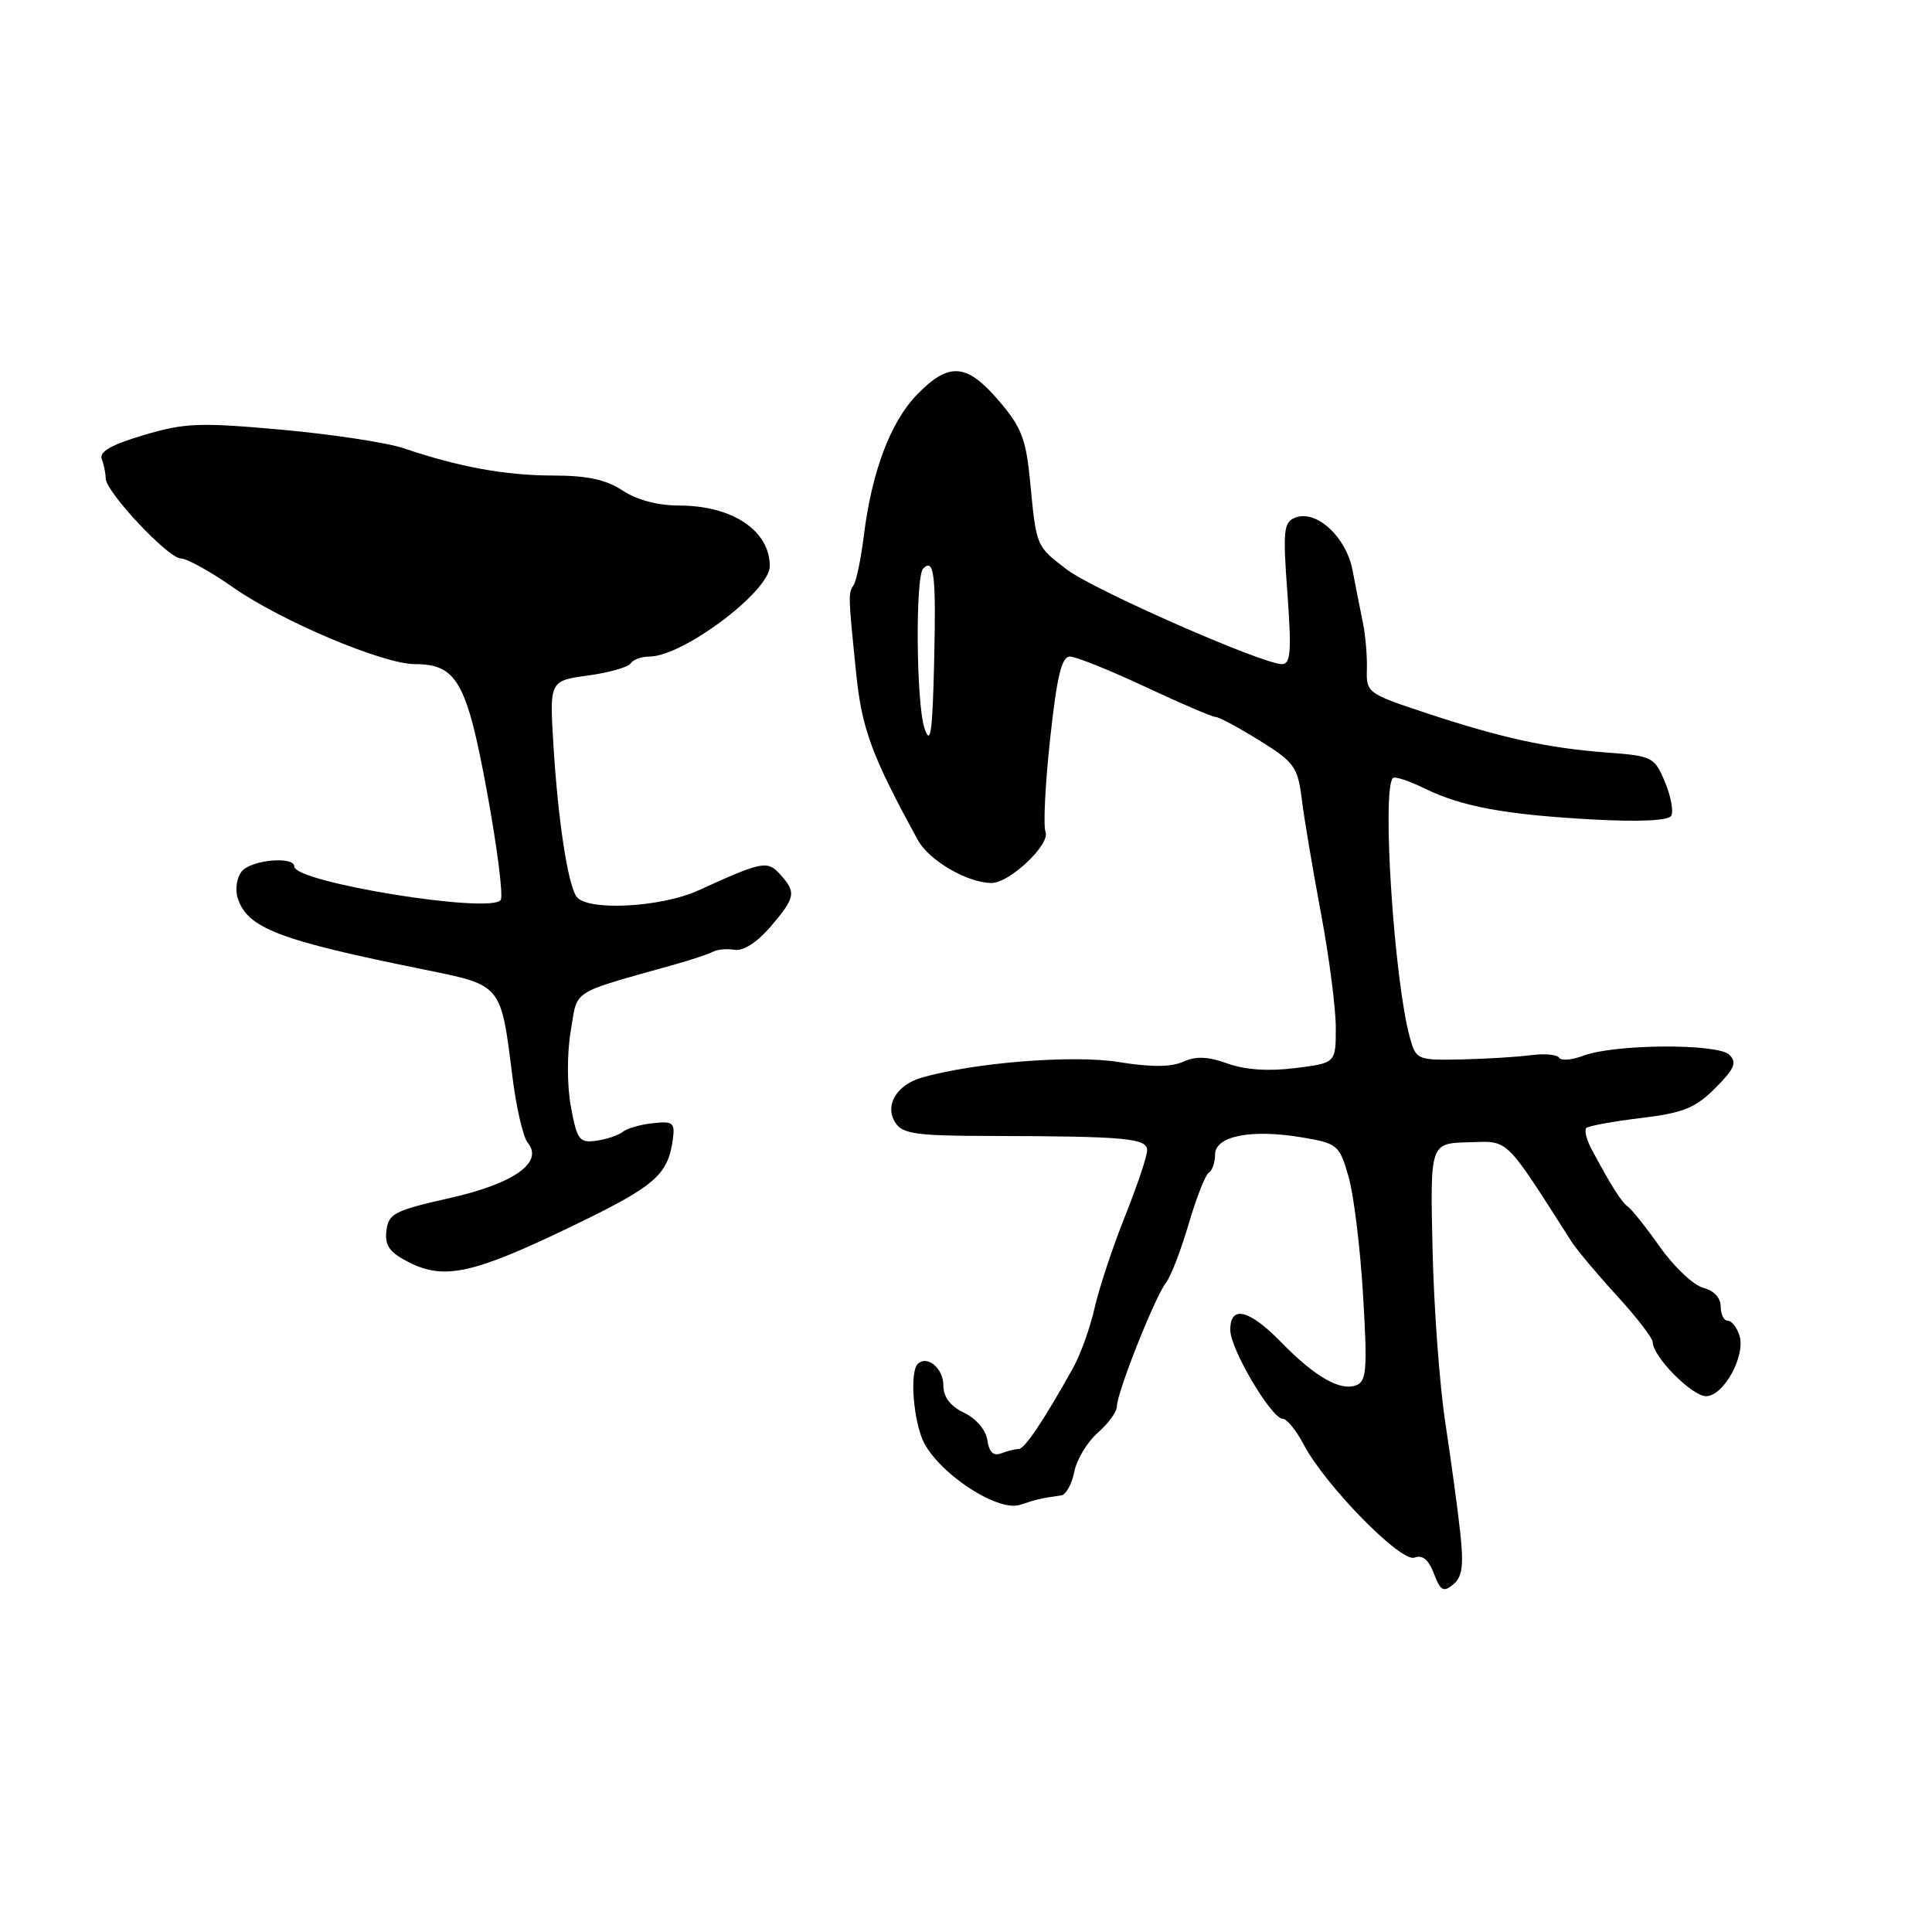 <?xml version="1.0" encoding="UTF-8" standalone="no"?>
<!DOCTYPE svg PUBLIC "-//W3C//DTD SVG 1.1//EN" "http://www.w3.org/Graphics/SVG/1.1/DTD/svg11.dtd" >
<svg xmlns="http://www.w3.org/2000/svg" xmlns:xlink="http://www.w3.org/1999/xlink" version="1.1" viewBox="0 0 256 256">
 <g >
 <path fill="currentColor"
d=" M 193.49 203.08 C 193.16 200.01 192.26 193.45 191.51 188.50 C 190.75 183.55 189.99 173.20 189.82 165.50 C 189.50 151.50 189.50 151.50 194.54 151.36 C 200.02 151.20 199.23 150.44 208.22 164.50 C 208.92 165.60 211.64 168.84 214.25 171.69 C 216.86 174.54 219.00 177.32 219.00 177.86 C 219.00 179.75 224.19 185.00 226.06 185.00 C 228.39 185.00 231.34 179.64 230.48 176.95 C 230.14 175.88 229.45 175.00 228.93 175.00 C 228.42 175.00 228.00 174.15 228.00 173.11 C 228.00 171.97 227.08 170.99 225.69 170.64 C 224.42 170.32 221.86 167.91 219.99 165.28 C 218.13 162.65 216.20 160.22 215.71 159.89 C 214.86 159.30 213.46 157.09 210.88 152.25 C 210.22 151.01 209.91 149.76 210.19 149.47 C 210.48 149.19 213.73 148.59 217.41 148.15 C 223.03 147.47 224.63 146.83 227.27 144.19 C 229.82 141.64 230.19 140.79 229.16 139.77 C 227.64 138.24 213.88 138.33 209.79 139.89 C 208.29 140.46 206.86 140.58 206.59 140.15 C 206.33 139.73 204.63 139.58 202.81 139.82 C 200.99 140.06 196.83 140.31 193.58 140.38 C 187.81 140.50 187.63 140.42 186.82 137.50 C 184.73 129.99 183.07 104.59 184.57 103.09 C 184.82 102.84 186.71 103.47 188.76 104.47 C 193.69 106.89 199.43 107.95 211.15 108.59 C 217.18 108.92 221.04 108.74 221.44 108.10 C 221.78 107.54 221.41 105.53 220.62 103.63 C 219.23 100.30 218.96 100.16 212.84 99.71 C 205.05 99.12 198.84 97.76 188.76 94.41 C 181.22 91.91 181.02 91.76 181.12 88.67 C 181.17 86.93 180.93 84.15 180.59 82.50 C 180.25 80.85 179.63 77.75 179.23 75.61 C 178.40 71.17 174.45 67.51 171.65 68.58 C 170.08 69.18 169.97 70.24 170.59 78.63 C 171.15 86.32 171.02 88.00 169.87 88.00 C 167.27 88.00 144.91 78.17 141.37 75.47 C 137.27 72.34 137.33 72.49 136.50 63.85 C 135.96 58.17 135.35 56.60 132.35 53.10 C 128.09 48.11 125.73 47.94 121.50 52.30 C 117.99 55.92 115.51 62.50 114.46 71.00 C 114.08 74.03 113.48 76.95 113.12 77.50 C 112.38 78.64 112.38 78.76 113.45 89.24 C 114.19 96.60 115.56 100.27 121.64 111.34 C 123.12 114.04 128.23 117.00 131.39 117.00 C 133.78 117.00 139.17 111.90 138.54 110.24 C 138.22 109.42 138.50 103.86 139.15 97.88 C 140.04 89.62 140.67 87.00 141.77 87.00 C 142.56 87.00 147.05 88.80 151.74 91.00 C 156.44 93.20 160.63 95.00 161.07 95.00 C 161.51 95.00 164.13 96.41 166.89 98.12 C 171.50 100.99 171.96 101.62 172.49 105.87 C 172.80 108.42 173.95 115.22 175.03 121.00 C 176.12 126.78 177.00 133.61 177.00 136.18 C 177.00 140.86 177.00 140.86 171.60 141.53 C 168.09 141.97 164.96 141.76 162.65 140.92 C 160.07 139.99 158.47 139.92 156.79 140.68 C 155.20 141.41 152.53 141.42 148.17 140.72 C 142.14 139.75 129.02 140.80 122.10 142.80 C 118.78 143.77 117.19 146.50 118.63 148.75 C 119.59 150.25 121.40 150.50 131.13 150.52 C 149.19 150.56 152.00 150.82 152.00 152.42 C 152.00 153.21 150.67 157.16 149.05 161.21 C 147.43 165.26 145.63 170.70 145.04 173.31 C 144.46 175.91 143.17 179.49 142.18 181.27 C 138.30 188.23 135.77 192.00 134.98 192.00 C 134.53 192.00 133.49 192.26 132.66 192.58 C 131.63 192.97 131.06 192.42 130.83 190.84 C 130.64 189.49 129.35 187.97 127.75 187.20 C 125.91 186.32 125.00 185.12 125.00 183.55 C 125.00 181.30 122.83 179.50 121.60 180.74 C 120.63 181.71 120.91 187.12 122.11 190.43 C 123.65 194.70 132.05 200.45 135.19 199.39 C 137.40 198.65 138.08 198.50 140.62 198.15 C 141.24 198.07 142.02 196.66 142.35 195.02 C 142.67 193.38 144.08 191.05 145.47 189.84 C 146.86 188.63 148.00 187.05 148.00 186.33 C 148.00 184.53 153.03 171.85 154.48 170.00 C 155.13 169.18 156.48 165.67 157.50 162.20 C 158.51 158.74 159.72 155.67 160.17 155.39 C 160.63 155.11 161.00 154.03 161.00 152.99 C 161.00 150.53 165.76 149.58 172.46 150.70 C 177.23 151.50 177.47 151.70 178.68 155.87 C 179.37 158.25 180.24 165.32 180.61 171.57 C 181.20 181.39 181.08 183.03 179.72 183.55 C 177.60 184.37 174.24 182.45 169.75 177.84 C 165.50 173.48 162.99 172.89 163.02 176.25 C 163.04 178.80 168.49 188.00 169.98 188.00 C 170.51 188.00 171.75 189.52 172.73 191.38 C 175.57 196.80 185.64 207.08 187.43 206.39 C 188.48 205.99 189.30 206.66 190.00 208.51 C 190.87 210.80 191.27 211.02 192.57 209.94 C 193.76 208.95 193.97 207.43 193.49 203.08 Z  M 75.67 162.54 C 86.81 157.17 88.48 155.74 89.15 151.00 C 89.46 148.76 89.19 148.53 86.51 148.83 C 84.87 149.00 83.07 149.52 82.51 149.98 C 81.96 150.43 80.38 150.96 79.02 151.15 C 76.77 151.47 76.46 151.05 75.65 146.66 C 75.13 143.85 75.12 139.64 75.62 136.66 C 76.59 130.97 75.33 131.77 89.50 127.77 C 91.70 127.15 93.95 126.40 94.50 126.10 C 95.05 125.80 96.34 125.69 97.36 125.86 C 98.48 126.04 100.35 124.84 102.07 122.83 C 105.41 118.93 105.54 118.25 103.40 115.89 C 101.67 113.98 101.06 114.10 92.55 117.98 C 87.49 120.28 77.59 120.76 76.35 118.75 C 75.19 116.89 73.94 108.57 73.34 98.86 C 72.81 90.21 72.81 90.21 77.90 89.51 C 80.71 89.13 83.25 88.40 83.56 87.91 C 83.87 87.41 84.98 87.00 86.03 87.00 C 90.48 87.00 102.00 78.36 102.00 75.01 C 102.00 70.32 97.06 67.00 90.05 66.99 C 87.19 66.99 84.38 66.25 82.50 65.00 C 80.32 63.55 77.80 63.01 73.26 63.01 C 66.96 63.00 60.81 61.88 53.50 59.40 C 51.30 58.65 44.02 57.55 37.32 56.94 C 26.45 55.96 24.50 56.03 19.05 57.65 C 14.79 58.91 13.12 59.86 13.48 60.81 C 13.77 61.55 14.00 62.71 14.00 63.37 C 14.00 65.16 22.29 74.00 23.97 74.00 C 24.76 74.00 27.91 75.74 30.96 77.88 C 37.29 82.31 50.79 88.00 54.96 88.00 C 60.51 88.00 61.85 90.35 64.52 104.86 C 65.87 112.21 66.70 118.68 66.35 119.24 C 65.17 121.15 39.00 116.92 39.00 114.82 C 39.00 113.41 33.30 113.93 32.04 115.45 C 31.38 116.25 31.13 117.84 31.49 118.98 C 32.77 122.99 36.85 124.56 56.33 128.50 C 66.49 130.56 66.37 130.41 67.88 142.52 C 68.39 146.68 69.31 150.67 69.92 151.41 C 72.09 154.02 68.09 156.85 59.50 158.77 C 52.27 160.40 51.47 160.81 51.20 163.08 C 50.97 165.06 51.61 165.95 54.20 167.27 C 58.87 169.63 62.73 168.78 75.67 162.54 Z  M 122.50 96.50 C 121.40 93.20 121.27 76.40 122.33 75.33 C 123.78 73.89 124.05 76.20 123.78 87.62 C 123.56 97.14 123.30 98.90 122.50 96.50 Z "/>
</g>
</svg>
